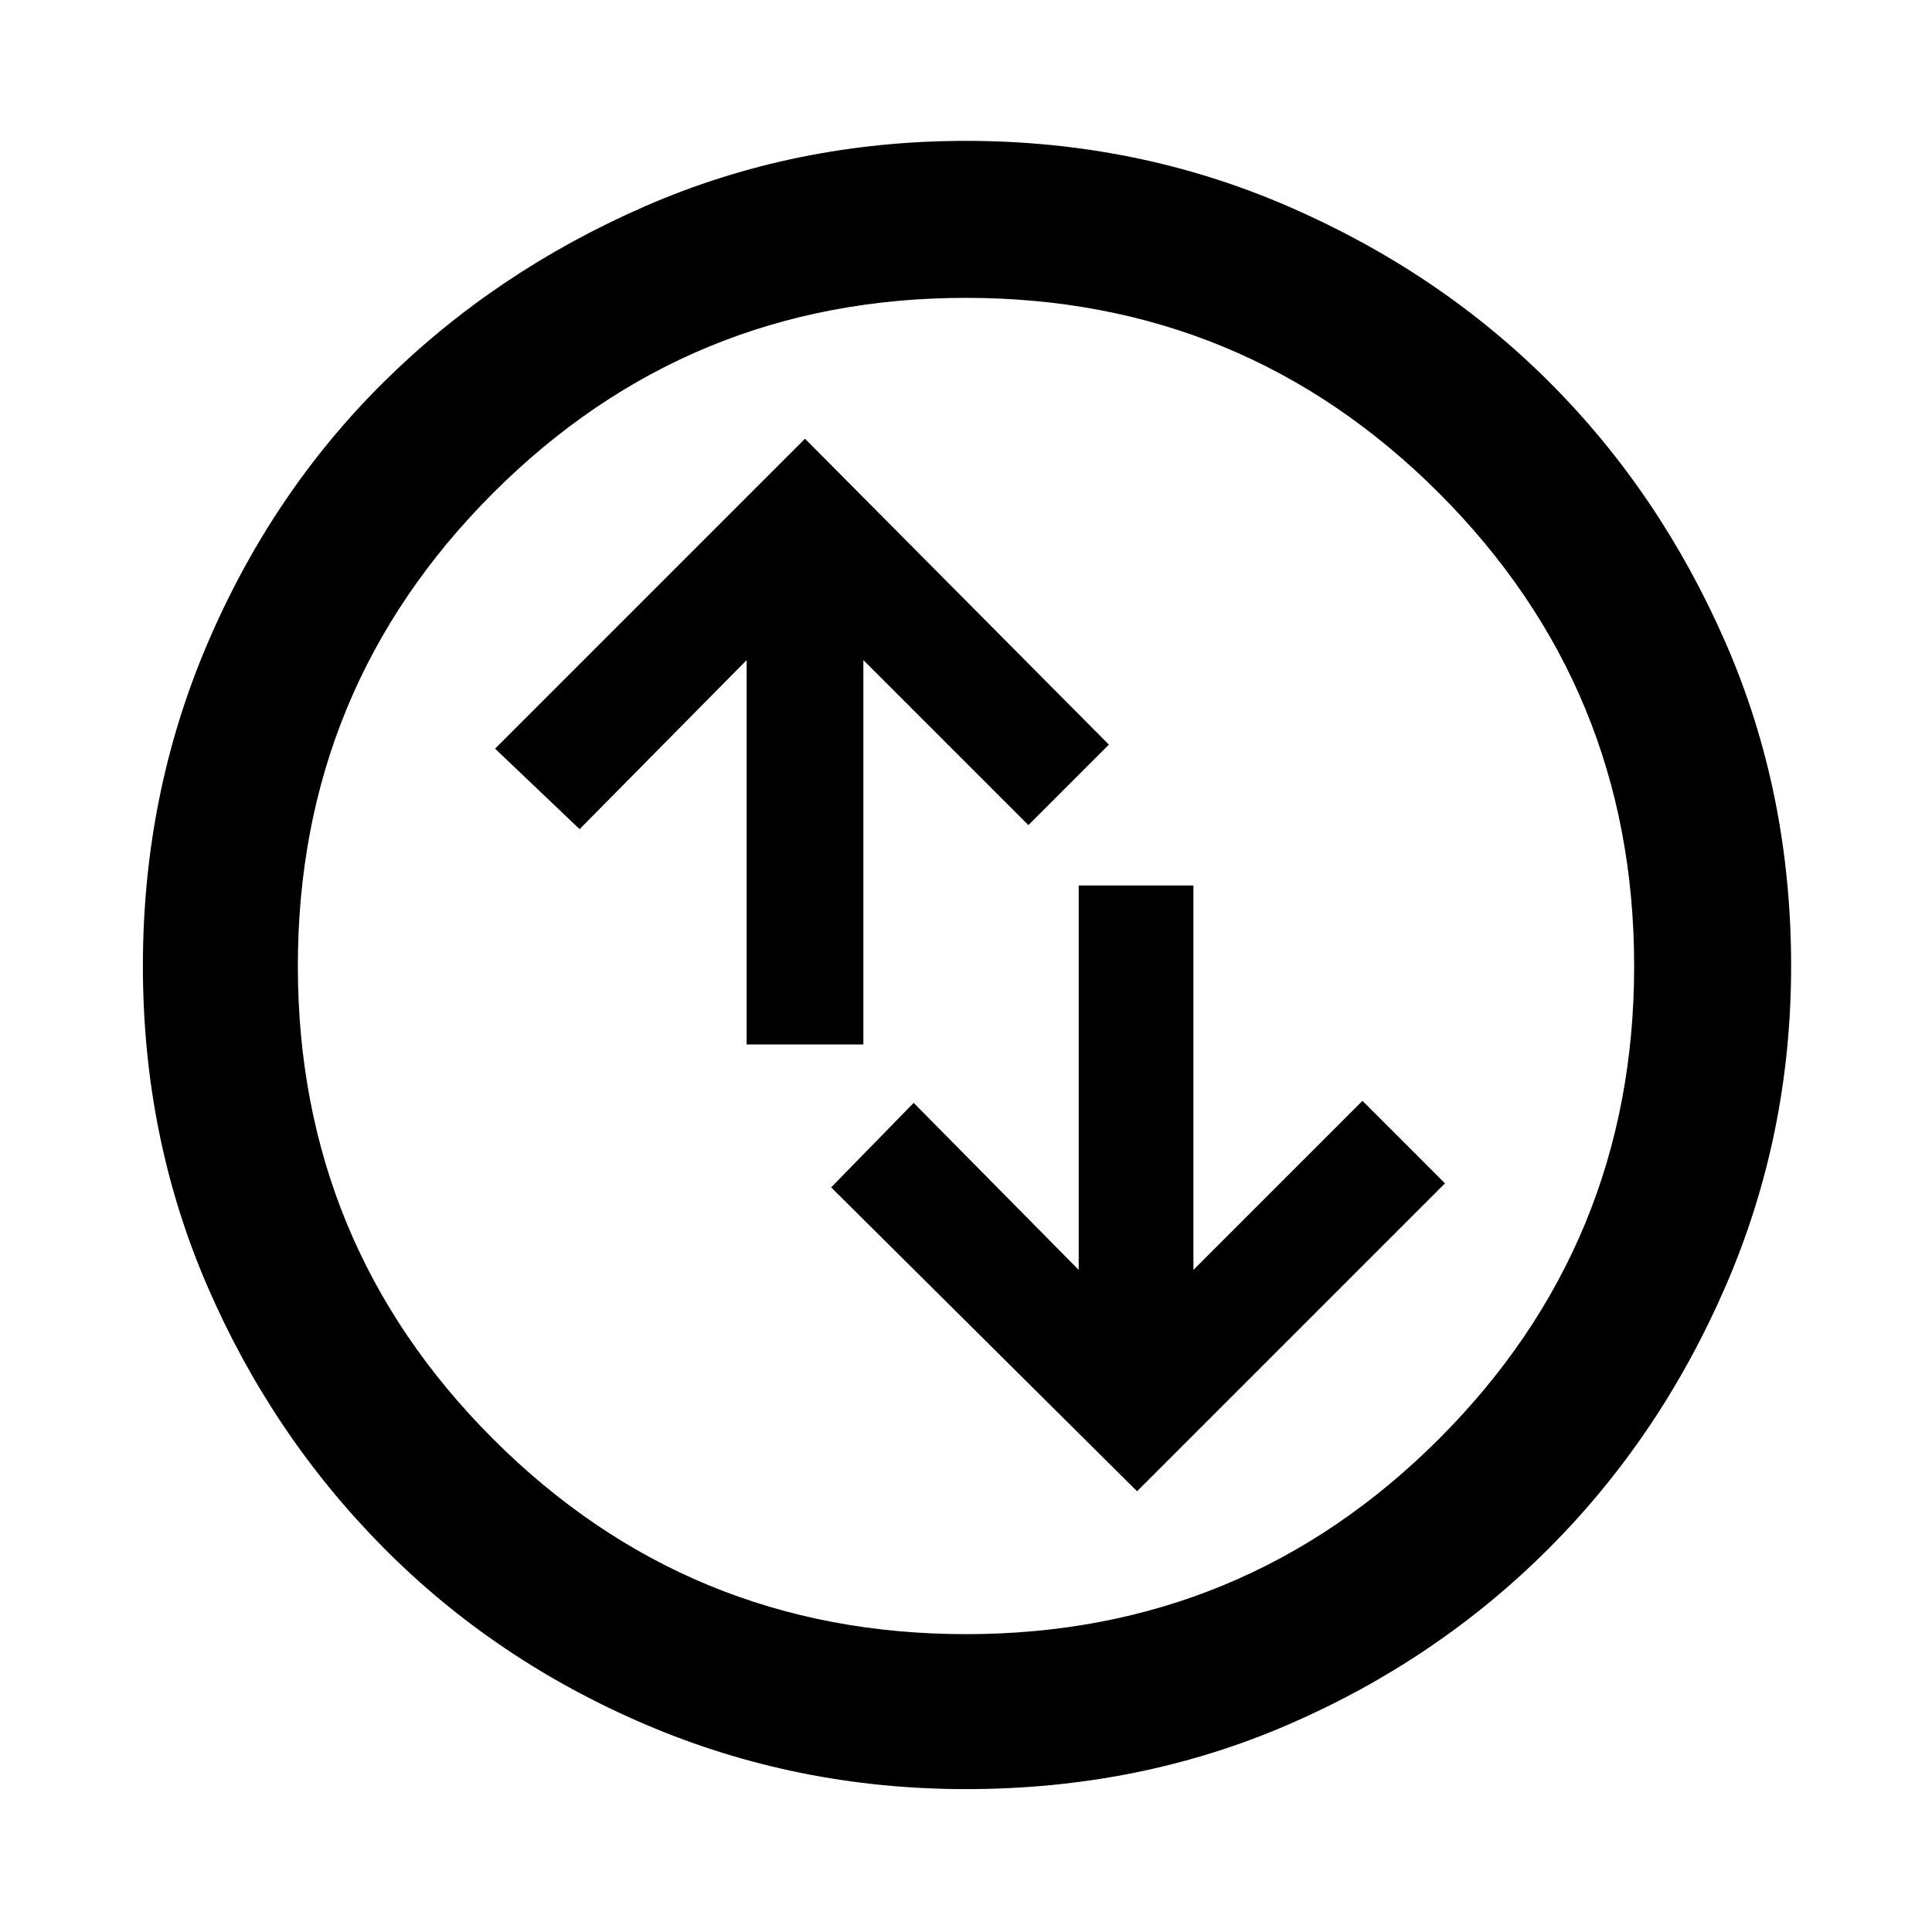 <svg xmlns="http://www.w3.org/2000/svg" height="48" width="48"><path d="m28.25 37.05 7.65-7.65-2.05-2.05-4.2 4.2V22H26.8v9.55l-4.1-4.15-2.05 2.1Zm-9.7-11.1h2.9V16.4l4.1 4.1 2-2L20 10.9l-7.7 7.7 2.1 2 4.15-4.2ZM24 44.45q-4.2 0-7.95-1.6t-6.525-4.4q-2.775-2.8-4.375-6.5T3.55 24q0-4.25 1.6-8t4.375-6.5q2.775-2.75 6.5-4.375T24 3.5q4.25 0 8 1.625T38.5 9.5q2.75 2.75 4.375 6.475Q44.5 19.7 44.5 24q0 4.2-1.625 7.95t-4.4 6.525Q35.7 41.25 32 42.85q-3.7 1.6-8 1.6Zm0-3.85q6.9 0 11.75-4.85T40.6 24q0-6.9-4.85-11.75T24 7.4q-6.9 0-11.75 4.85T7.4 24q0 6.9 4.85 11.75T24 40.6ZM24 24Z"/></svg>